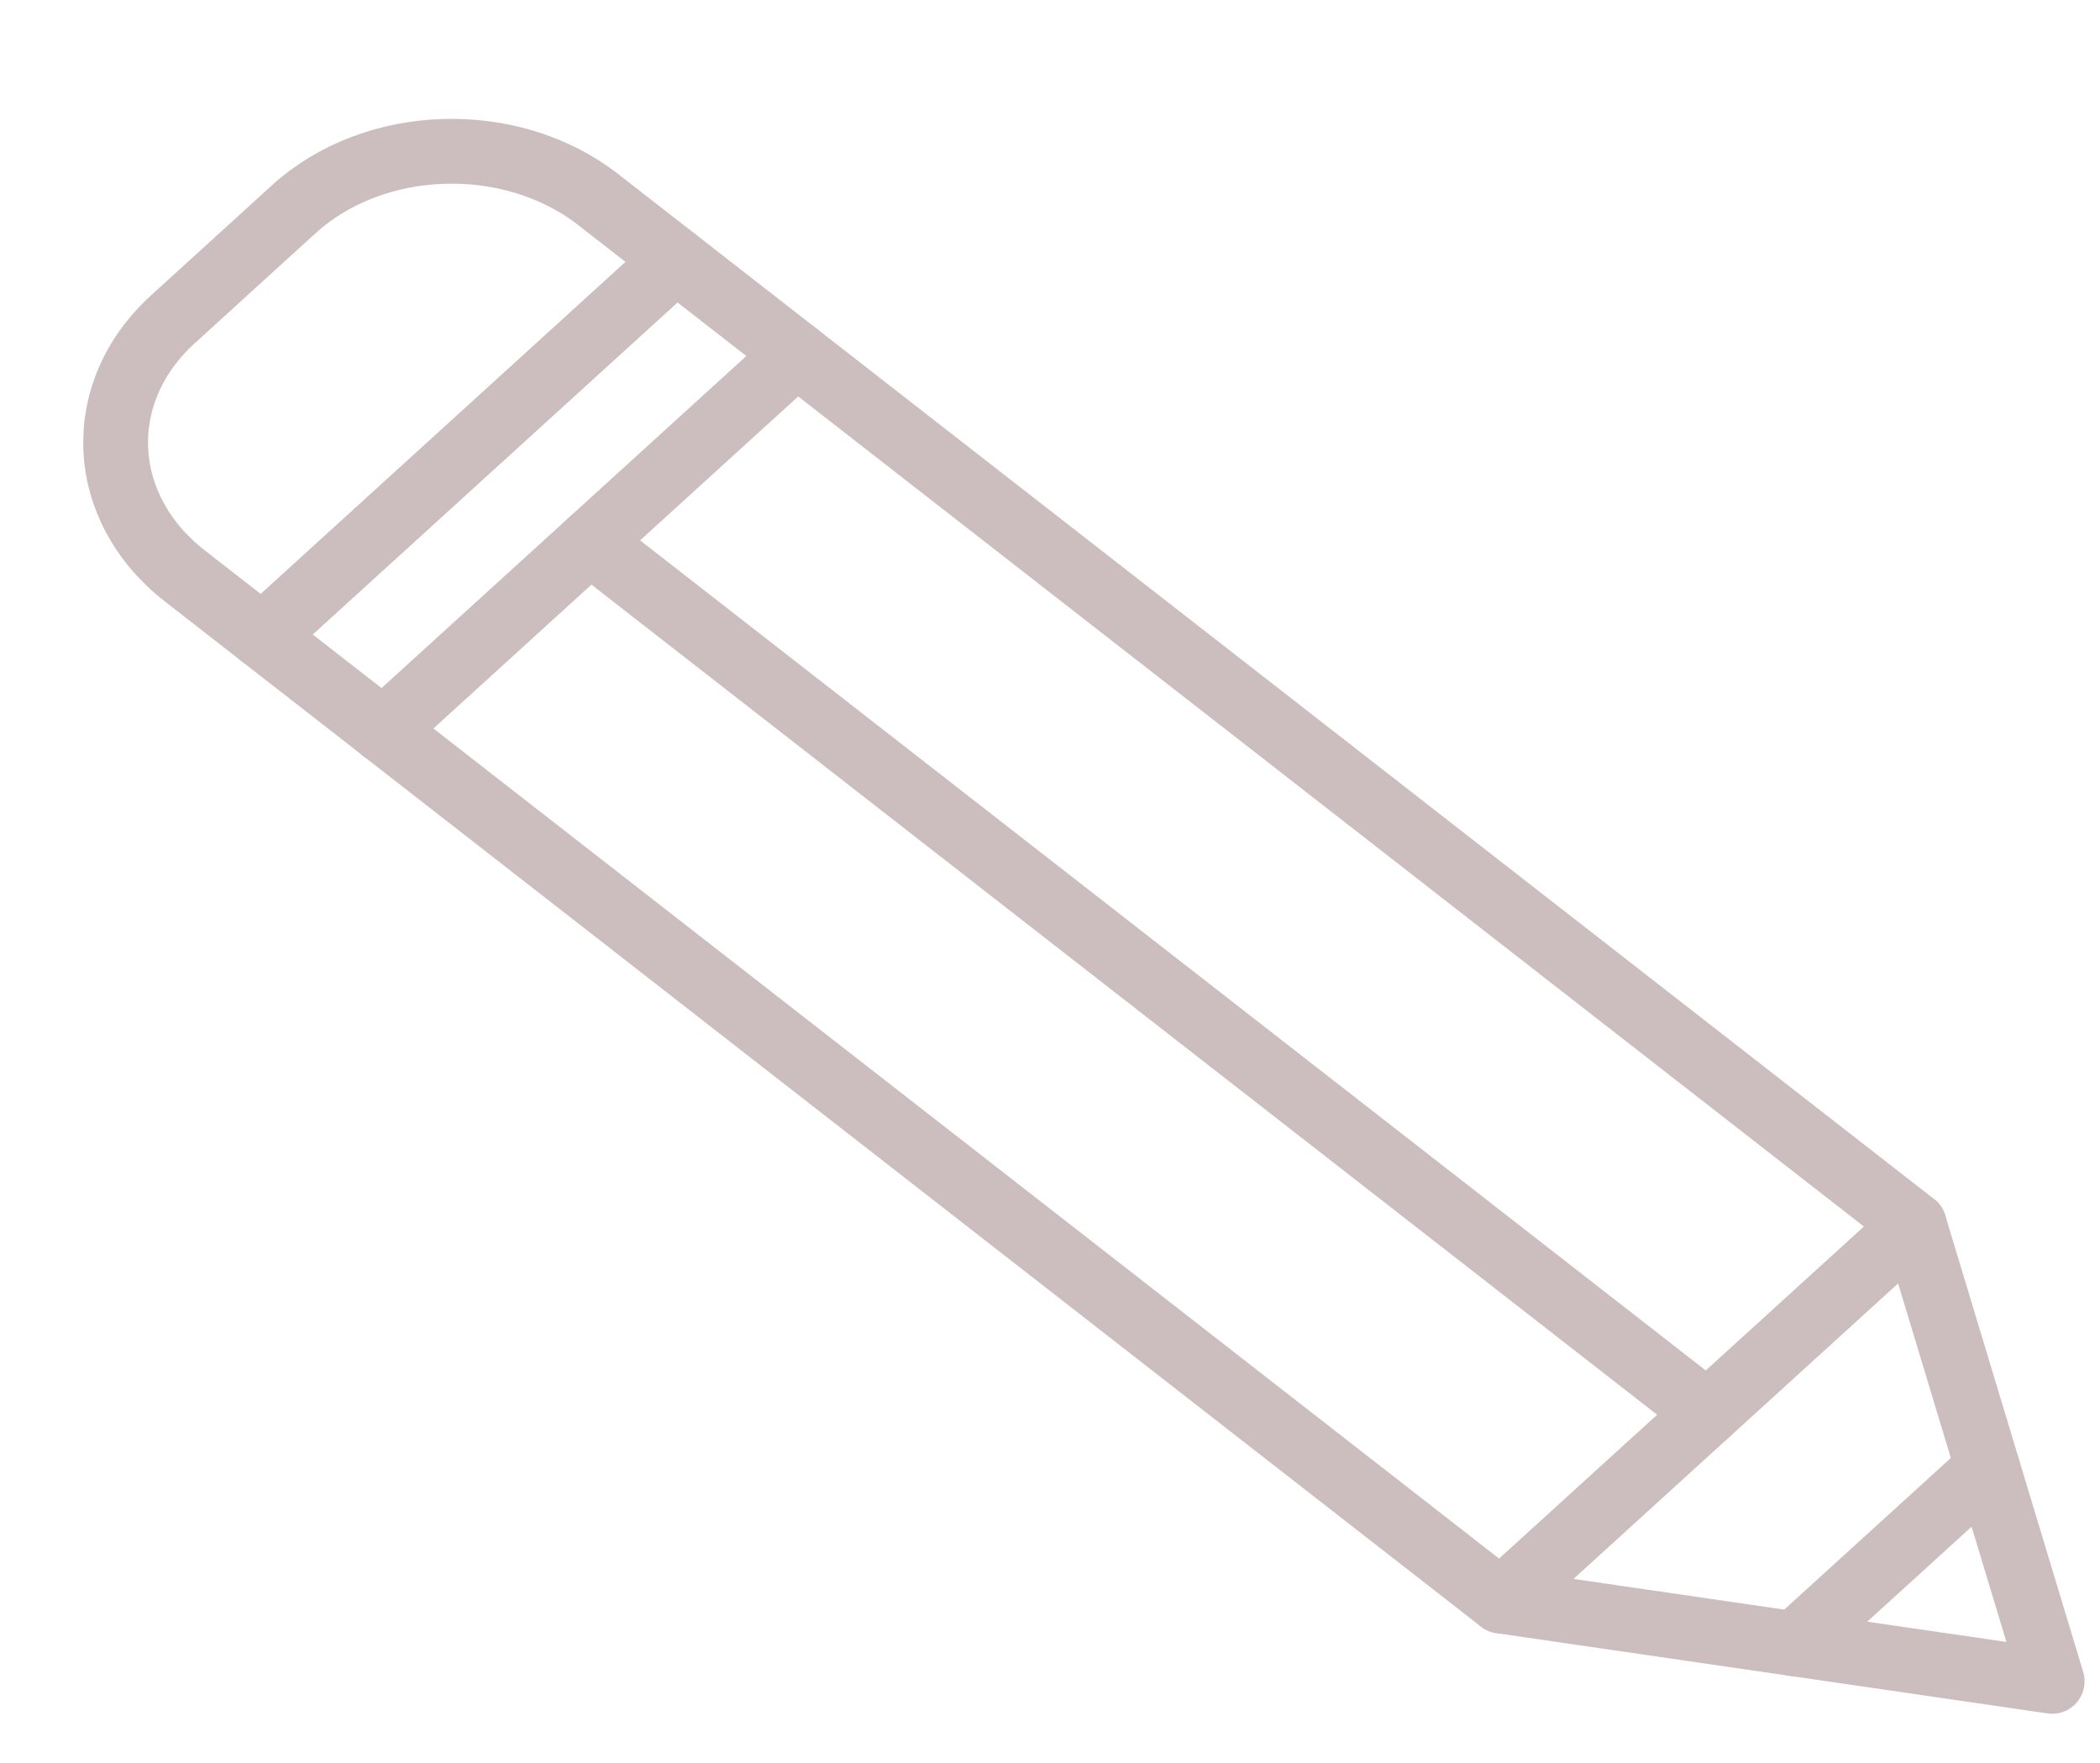 <svg width="81" height="68" viewBox="0 0 81 68" fill="none" xmlns="http://www.w3.org/2000/svg">
<g style="mix-blend-mode:multiply">
<path d="M57.887 61.757L73.834 47.241L26.066 10.03L10.119 24.546L57.887 61.757Z" stroke="#CCBEBE" stroke-width="2.5" stroke-linecap="round" stroke-linejoin="round"/>
<path d="M79.155 64.858L73.836 47.247L57.891 61.761L79.155 64.858Z" stroke="#CCBEBE" stroke-width="2.5" stroke-linecap="round" stroke-linejoin="round"/>
<path d="M76.672 56.634L69.225 63.412" stroke="#CCBEBE" stroke-width="2.5" stroke-linecap="round" stroke-linejoin="round"/>
<path d="M26.07 10.032L10.123 24.548L7.127 22.214C3.757 19.589 3.552 15.153 6.67 12.316L11.319 8.083C14.428 5.24 19.704 5.073 23.073 7.698L26.07 10.032Z" stroke="#CCBEBE" stroke-width="2.5" stroke-linecap="round" stroke-linejoin="round"/>
<path d="M30.728 13.657L14.773 28.181" stroke="#CCBEBE" stroke-width="2.5" stroke-linecap="round" stroke-linejoin="round"/>
<path d="M65.869 54.509L22.751 20.919" stroke="#CCBEBE" stroke-width="2.5" stroke-linecap="round" stroke-linejoin="round"/>
</g>
</svg>
